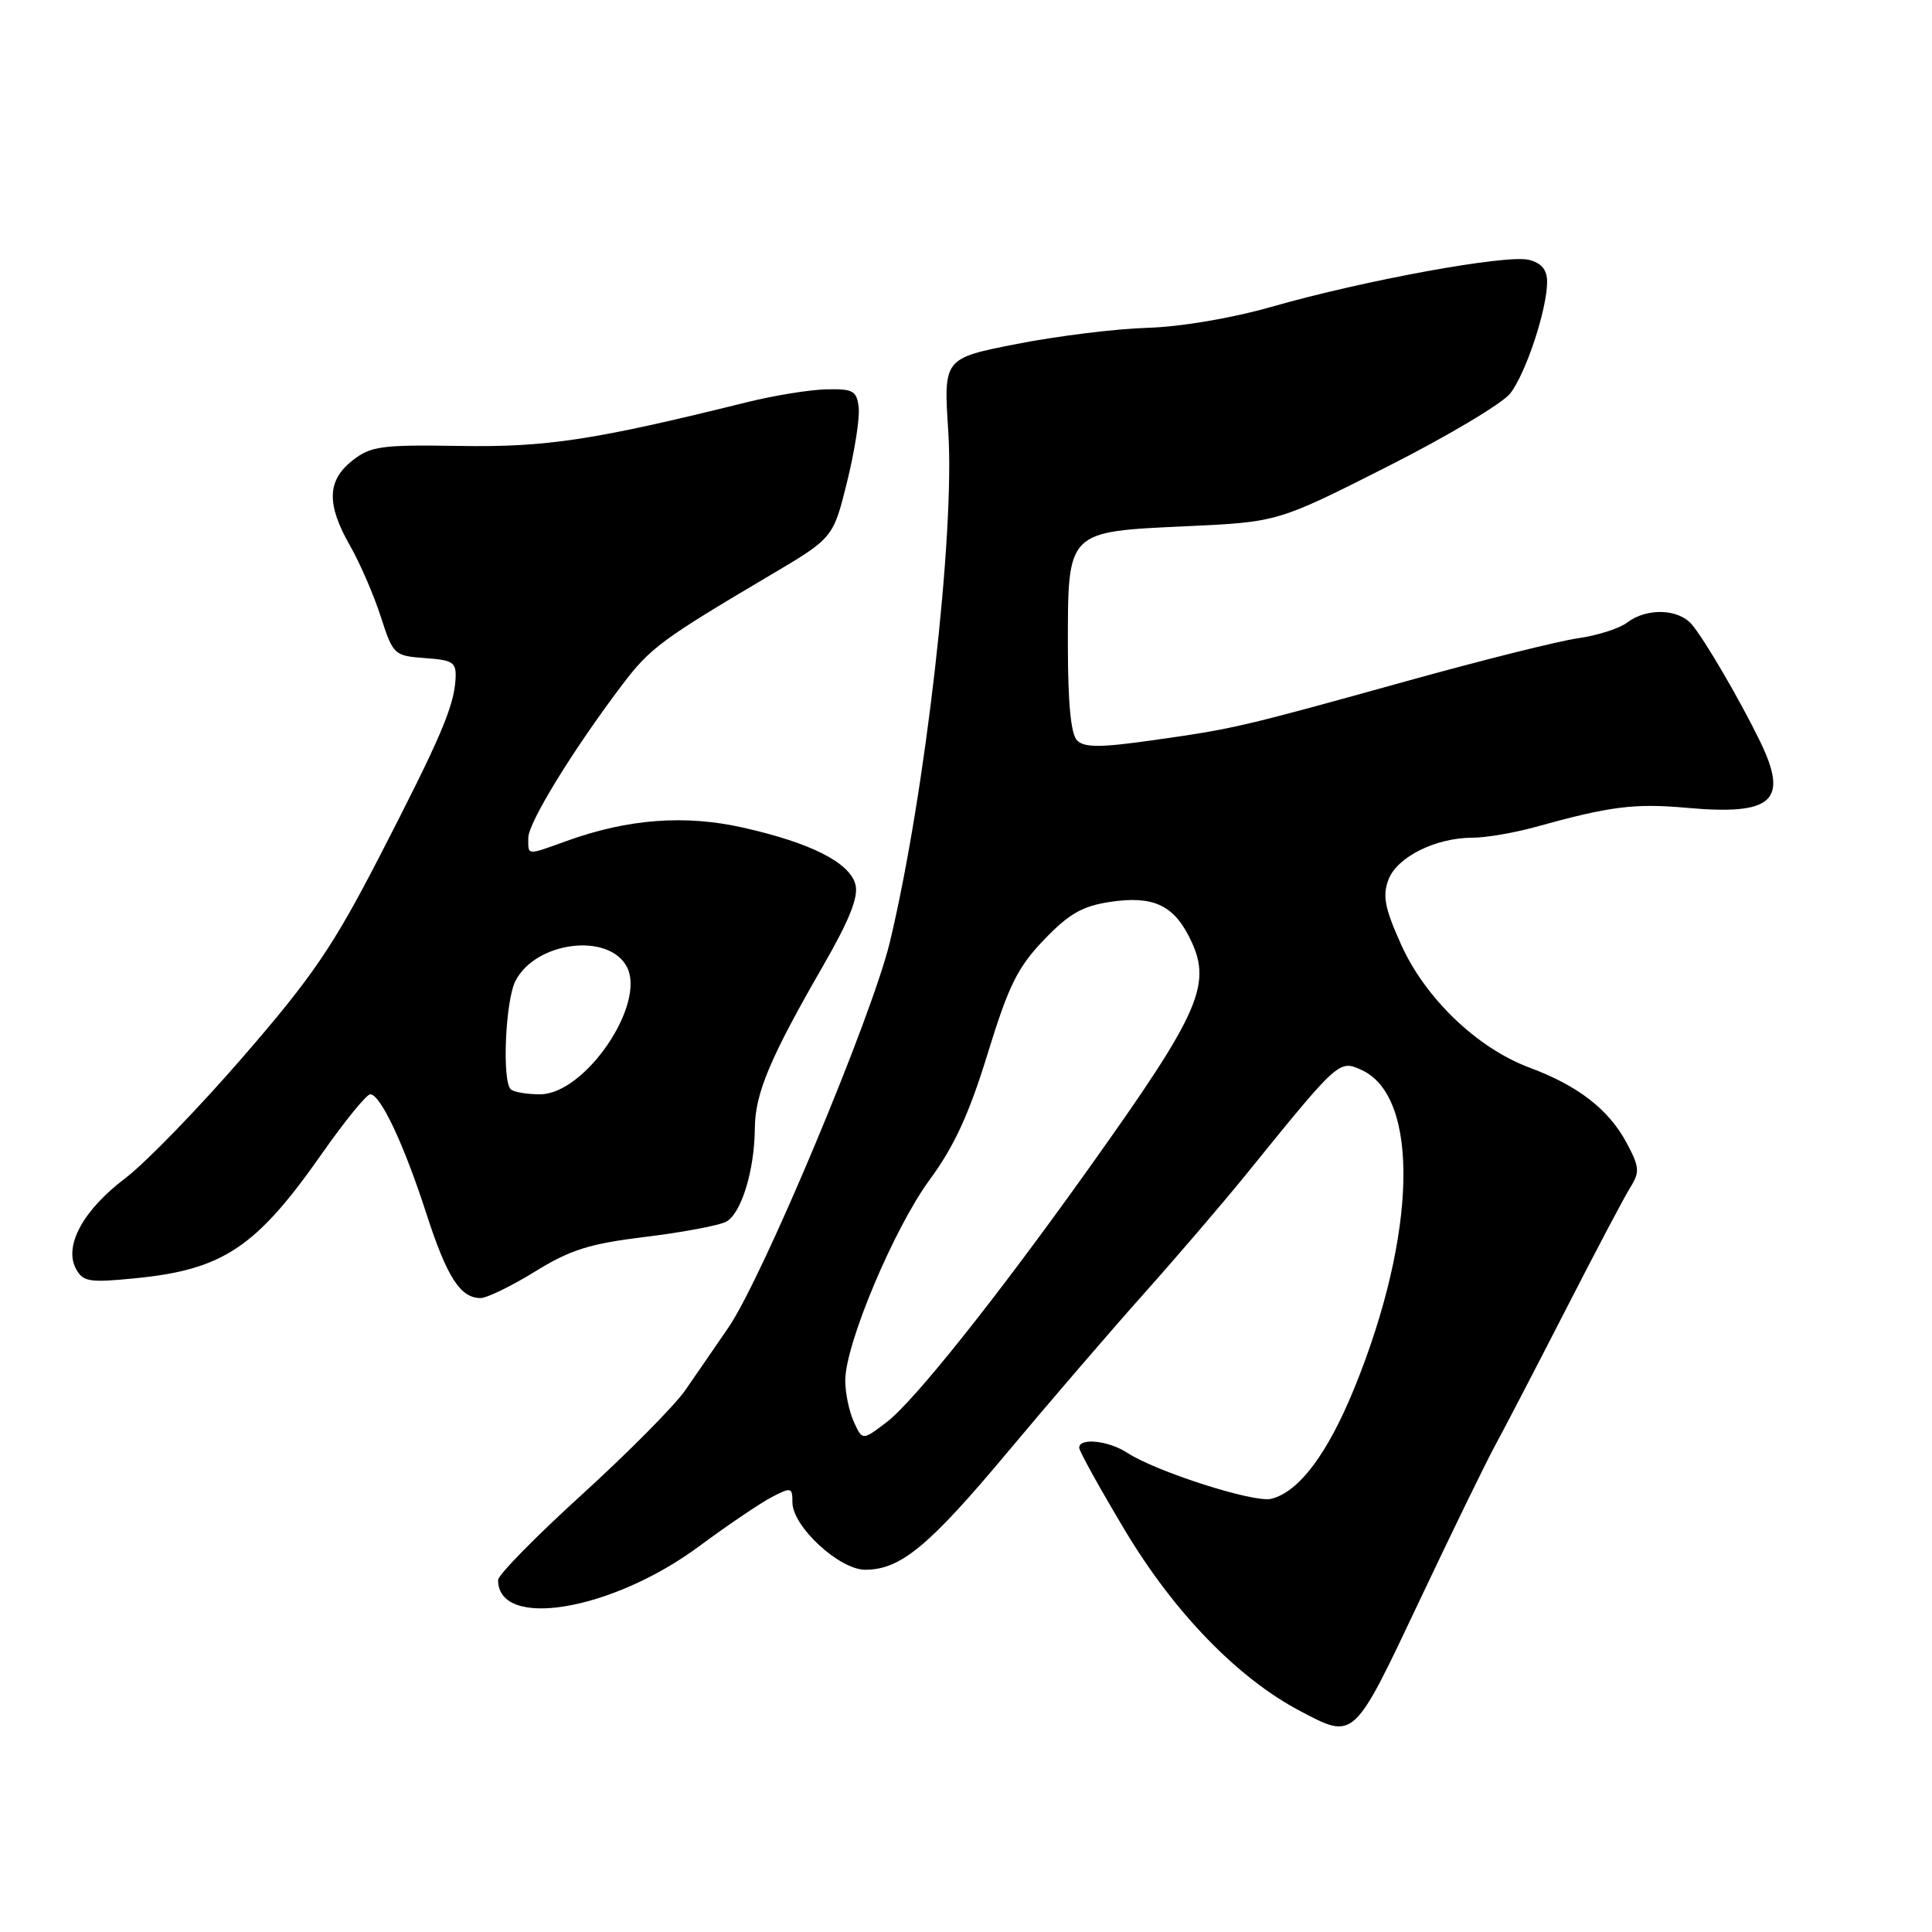 <?xml version="1.0" encoding="UTF-8" standalone="no"?>
<!DOCTYPE svg PUBLIC "-//W3C//DTD SVG 1.1//EN" "http://www.w3.org/Graphics/SVG/1.1/DTD/svg11.dtd" >
<svg xmlns="http://www.w3.org/2000/svg" xmlns:xlink="http://www.w3.org/1999/xlink" version="1.1" viewBox="0 0 256 256">
 <g >
 <path fill="currentColor"
d=" M 188.02 212.25 C 192.38 203.04 196.92 193.70 198.13 191.50 C 199.33 189.30 203.54 181.20 207.49 173.50 C 211.43 165.80 215.29 158.49 216.07 157.26 C 217.30 155.29 217.23 154.59 215.51 151.39 C 213.14 146.99 209.10 143.86 202.68 141.47 C 195.73 138.88 188.85 132.28 185.65 125.15 C 183.48 120.33 183.17 118.69 183.98 116.55 C 185.12 113.55 190.24 111.00 195.13 111.00 C 196.89 111.00 200.61 110.36 203.41 109.59 C 213.34 106.83 216.58 106.42 223.50 107.04 C 234.93 108.07 237.06 106.13 233.20 98.20 C 230.56 92.77 225.88 84.76 224.18 82.75 C 222.39 80.65 218.21 80.52 215.61 82.49 C 214.58 83.28 211.65 84.21 209.11 84.57 C 206.58 84.92 196.40 87.47 186.50 90.22 C 164.32 96.38 163.55 96.56 152.72 98.09 C 145.81 99.07 143.67 99.07 142.72 98.11 C 141.90 97.30 141.50 93.13 141.50 85.55 C 141.50 70.27 141.31 70.46 157.18 69.73 C 169.31 69.17 169.31 69.17 183.75 61.87 C 191.69 57.86 199.05 53.48 200.10 52.15 C 202.18 49.50 205.00 40.99 205.00 37.34 C 205.00 35.74 204.26 34.85 202.58 34.43 C 199.64 33.69 180.85 37.12 168.50 40.65 C 163.18 42.17 156.43 43.31 152.00 43.44 C 147.88 43.56 140.12 44.52 134.76 45.57 C 125.02 47.48 125.02 47.48 125.65 57.15 C 126.55 70.73 122.60 105.24 117.92 124.80 C 115.58 134.61 101.09 169.21 96.55 175.86 C 94.80 178.41 92.22 182.17 90.81 184.20 C 89.40 186.24 83.24 192.46 77.13 198.02 C 71.01 203.58 66.00 208.69 66.00 209.36 C 66.00 215.98 81.05 213.46 92.61 204.91 C 96.40 202.10 100.74 199.17 102.25 198.38 C 104.84 197.03 105.00 197.08 105.00 199.07 C 105.00 202.26 111.21 208.00 114.65 208.00 C 119.33 207.99 123.06 204.91 133.53 192.39 C 139.00 185.85 147.09 176.45 151.50 171.50 C 155.92 166.55 162.09 159.35 165.21 155.50 C 177.42 140.43 177.43 140.42 180.42 141.78 C 188.16 145.31 187.75 163.57 179.46 183.93 C 175.92 192.62 172.13 197.68 168.45 198.60 C 166.20 199.17 153.18 195.00 149.36 192.50 C 146.90 190.89 143.00 190.47 143.00 191.83 C 143.00 192.28 145.75 197.25 149.11 202.86 C 155.60 213.69 164.04 222.39 172.28 226.72 C 179.48 230.51 179.30 230.68 188.02 212.25 Z  M 70.89 168.49 C 75.58 165.59 78.14 164.79 85.54 163.89 C 90.47 163.29 95.27 162.38 96.21 161.89 C 98.22 160.81 99.98 155.11 100.02 149.50 C 100.05 144.90 102.04 140.16 109.00 128.09 C 112.56 121.91 113.78 118.86 113.35 117.20 C 112.58 114.29 107.45 111.69 98.49 109.67 C 90.80 107.93 83.21 108.50 75.12 111.42 C 69.71 113.37 70.00 113.40 70.00 111.02 C 70.00 109.01 75.93 99.35 82.43 90.76 C 86.14 85.86 87.68 84.72 101.95 76.28 C 110.40 71.29 110.40 71.29 112.23 63.90 C 113.24 59.83 113.94 55.38 113.78 54.00 C 113.53 51.78 113.05 51.51 109.50 51.59 C 107.30 51.64 102.58 52.40 99.00 53.29 C 78.70 58.32 72.42 59.28 60.95 59.09 C 50.53 58.92 49.13 59.11 46.70 61.02 C 43.33 63.67 43.24 66.82 46.39 72.32 C 47.70 74.62 49.53 78.84 50.45 81.70 C 52.09 86.77 52.22 86.90 56.31 87.20 C 60.08 87.47 60.49 87.75 60.36 90.00 C 60.15 93.65 58.34 97.87 50.28 113.50 C 44.16 125.37 41.42 129.40 32.27 139.96 C 26.34 146.82 19.28 154.09 16.59 156.13 C 11.02 160.34 8.44 165.08 10.06 168.11 C 10.98 169.84 11.81 169.98 17.80 169.39 C 29.54 168.25 33.92 165.34 42.68 152.83 C 45.70 148.52 48.57 145.00 49.06 145.00 C 50.41 145.00 53.53 151.63 56.50 160.82 C 59.22 169.23 61.00 172.00 63.67 172.00 C 64.51 172.00 67.76 170.42 70.89 168.49 Z  M 113.14 188.40 C 112.51 187.03 112.00 184.56 112.00 182.92 C 112.00 178.10 118.47 162.73 123.20 156.30 C 126.44 151.90 128.43 147.57 130.87 139.61 C 133.65 130.58 134.84 128.16 138.34 124.52 C 141.66 121.06 143.44 120.05 147.14 119.50 C 152.63 118.68 155.36 119.86 157.49 123.98 C 160.77 130.32 159.28 133.78 144.14 155.00 C 131.98 172.04 121.12 185.67 117.49 188.44 C 114.27 190.89 114.27 190.89 113.14 188.40 Z  M 67.67 144.33 C 66.51 143.18 66.97 132.61 68.29 130.00 C 70.94 124.77 80.60 123.52 83.05 128.09 C 85.68 133.01 77.53 145.00 71.55 145.00 C 69.78 145.00 68.03 144.70 67.67 144.33 Z "/>
</g>
</svg>